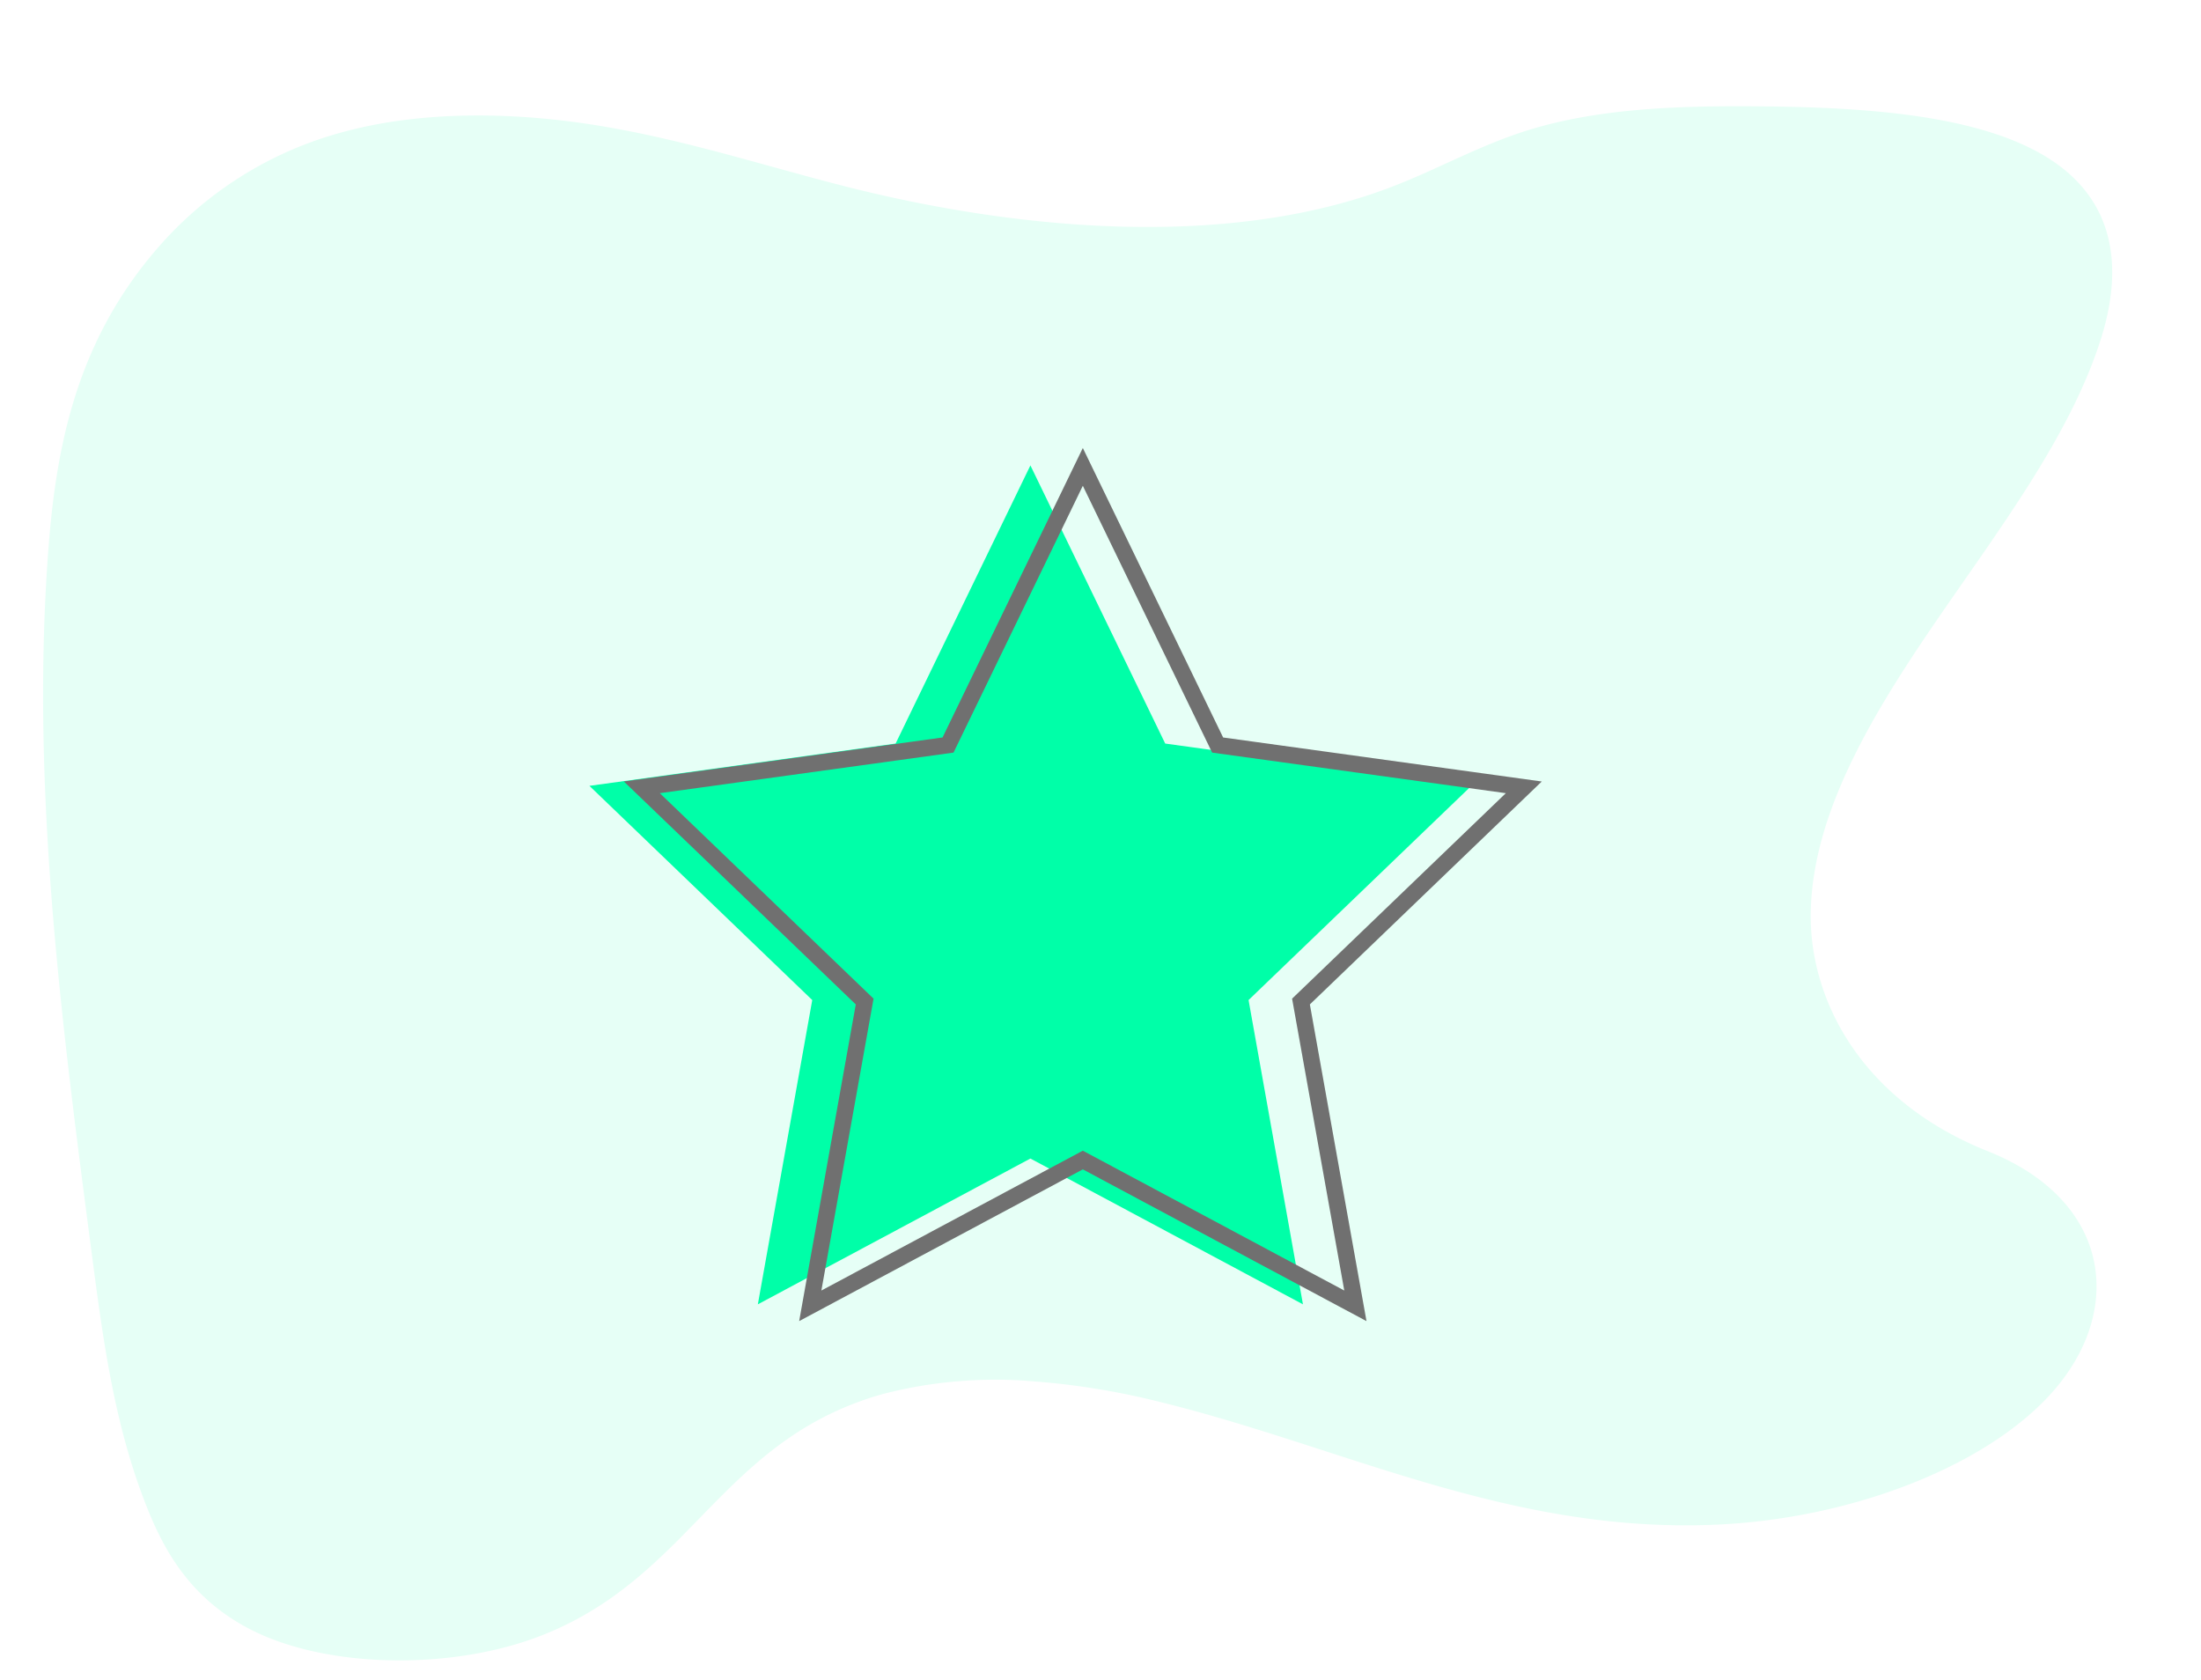 <svg xmlns="http://www.w3.org/2000/svg" xmlns:xlink="http://www.w3.org/1999/xlink" width="267.029" height="203.828" viewBox="0 0 267.029 203.828"><defs><filter id="a" x="62.514" y="47.46" width="125.003" height="119.769" filterUnits="userSpaceOnUse"><feOffset dy="3" input="SourceAlpha"/><feGaussianBlur stdDeviation="3" result="b"/><feFlood flood-opacity="0.161"/><feComposite operator="in" in2="b"/><feComposite in="SourceGraphic"/></filter><filter id="c" x="66.694" y="45.34" width="129.364" height="123.917" filterUnits="userSpaceOnUse"><feOffset dy="3" input="SourceAlpha"/><feGaussianBlur stdDeviation="3" result="d"/><feFlood flood-opacity="0.161"/><feComposite operator="in" in2="d"/><feComposite in="SourceGraphic"/></filter></defs><path d="M213.028,160.582c-11.957-.867-23.346-8.74-34.213-17.336s-21.646-18.161-33.317-22.725c-7.507-2.936-16.092-3.35-22.139,4.858-5.822,7.914-7.7,21.538-8.713,34.193-.761,9.52-1.208,19.537.876,28.45,1.449,6.188,4.017,11.389,5.794,17.317,6.184,20.622,1.812,46.053-4.887,66.189-3.141,9.448-6.79,18.467-9.216,28.514s-3.547,21.576-1.424,31.834a45.133,45.133,0,0,0,12.545,23.174c11.028,10.907,24.018,14.031,36.694,15.8,28.051,3.916,56.251,2.22,84.376.524,10.409-.629,20.863-1.266,31.1-4.549,5.687-1.824,11.556-4.718,15.686-11.7,5.24-8.868,6.538-23.886,3.026-35-5.89-18.651-22.171-23.283-26.293-43.3a54.5,54.5,0,0,1-.221-18.446,90.841,90.841,0,0,1,3.576-15.062c7.065-21.919,18.906-41.15,19.529-66.208.429-17.208-5.264-34.442-14.066-42.586-9.225-8.536-22.019-7.462-28.822,6.667C235.9,155.713,223.587,161.309,213.028,160.582Z" transform="matrix(0.07, 0.998, -0.998, 0.07, 365.026, -112.684)" fill="#00ffa8" opacity="0.1"/><g transform="matrix(1, 0, 0, 1, 0, 0)" filter="url(#a)"><path d="M53.5.587,69.855,34.329,107,39.46,79.967,65.444l6.6,36.912L53.5,84.669,20.433,102.356l6.6-36.912L0,39.46l37.148-5.132Z" transform="translate(71.51 52.87)" fill="#00ffa8"/></g><g transform="matrix(1, 0, 0, 1, 0, 0)" filter="url(#c)"><path d="M53.5.587,69.855,34.329,107,39.46,79.967,65.444l6.6,36.912L53.5,84.669,20.433,102.356l6.6-36.912L0,39.46l37.148-5.132Z" transform="translate(77.87 53.05)" fill="none" stroke="#707070" stroke-width="2"/></g></svg>